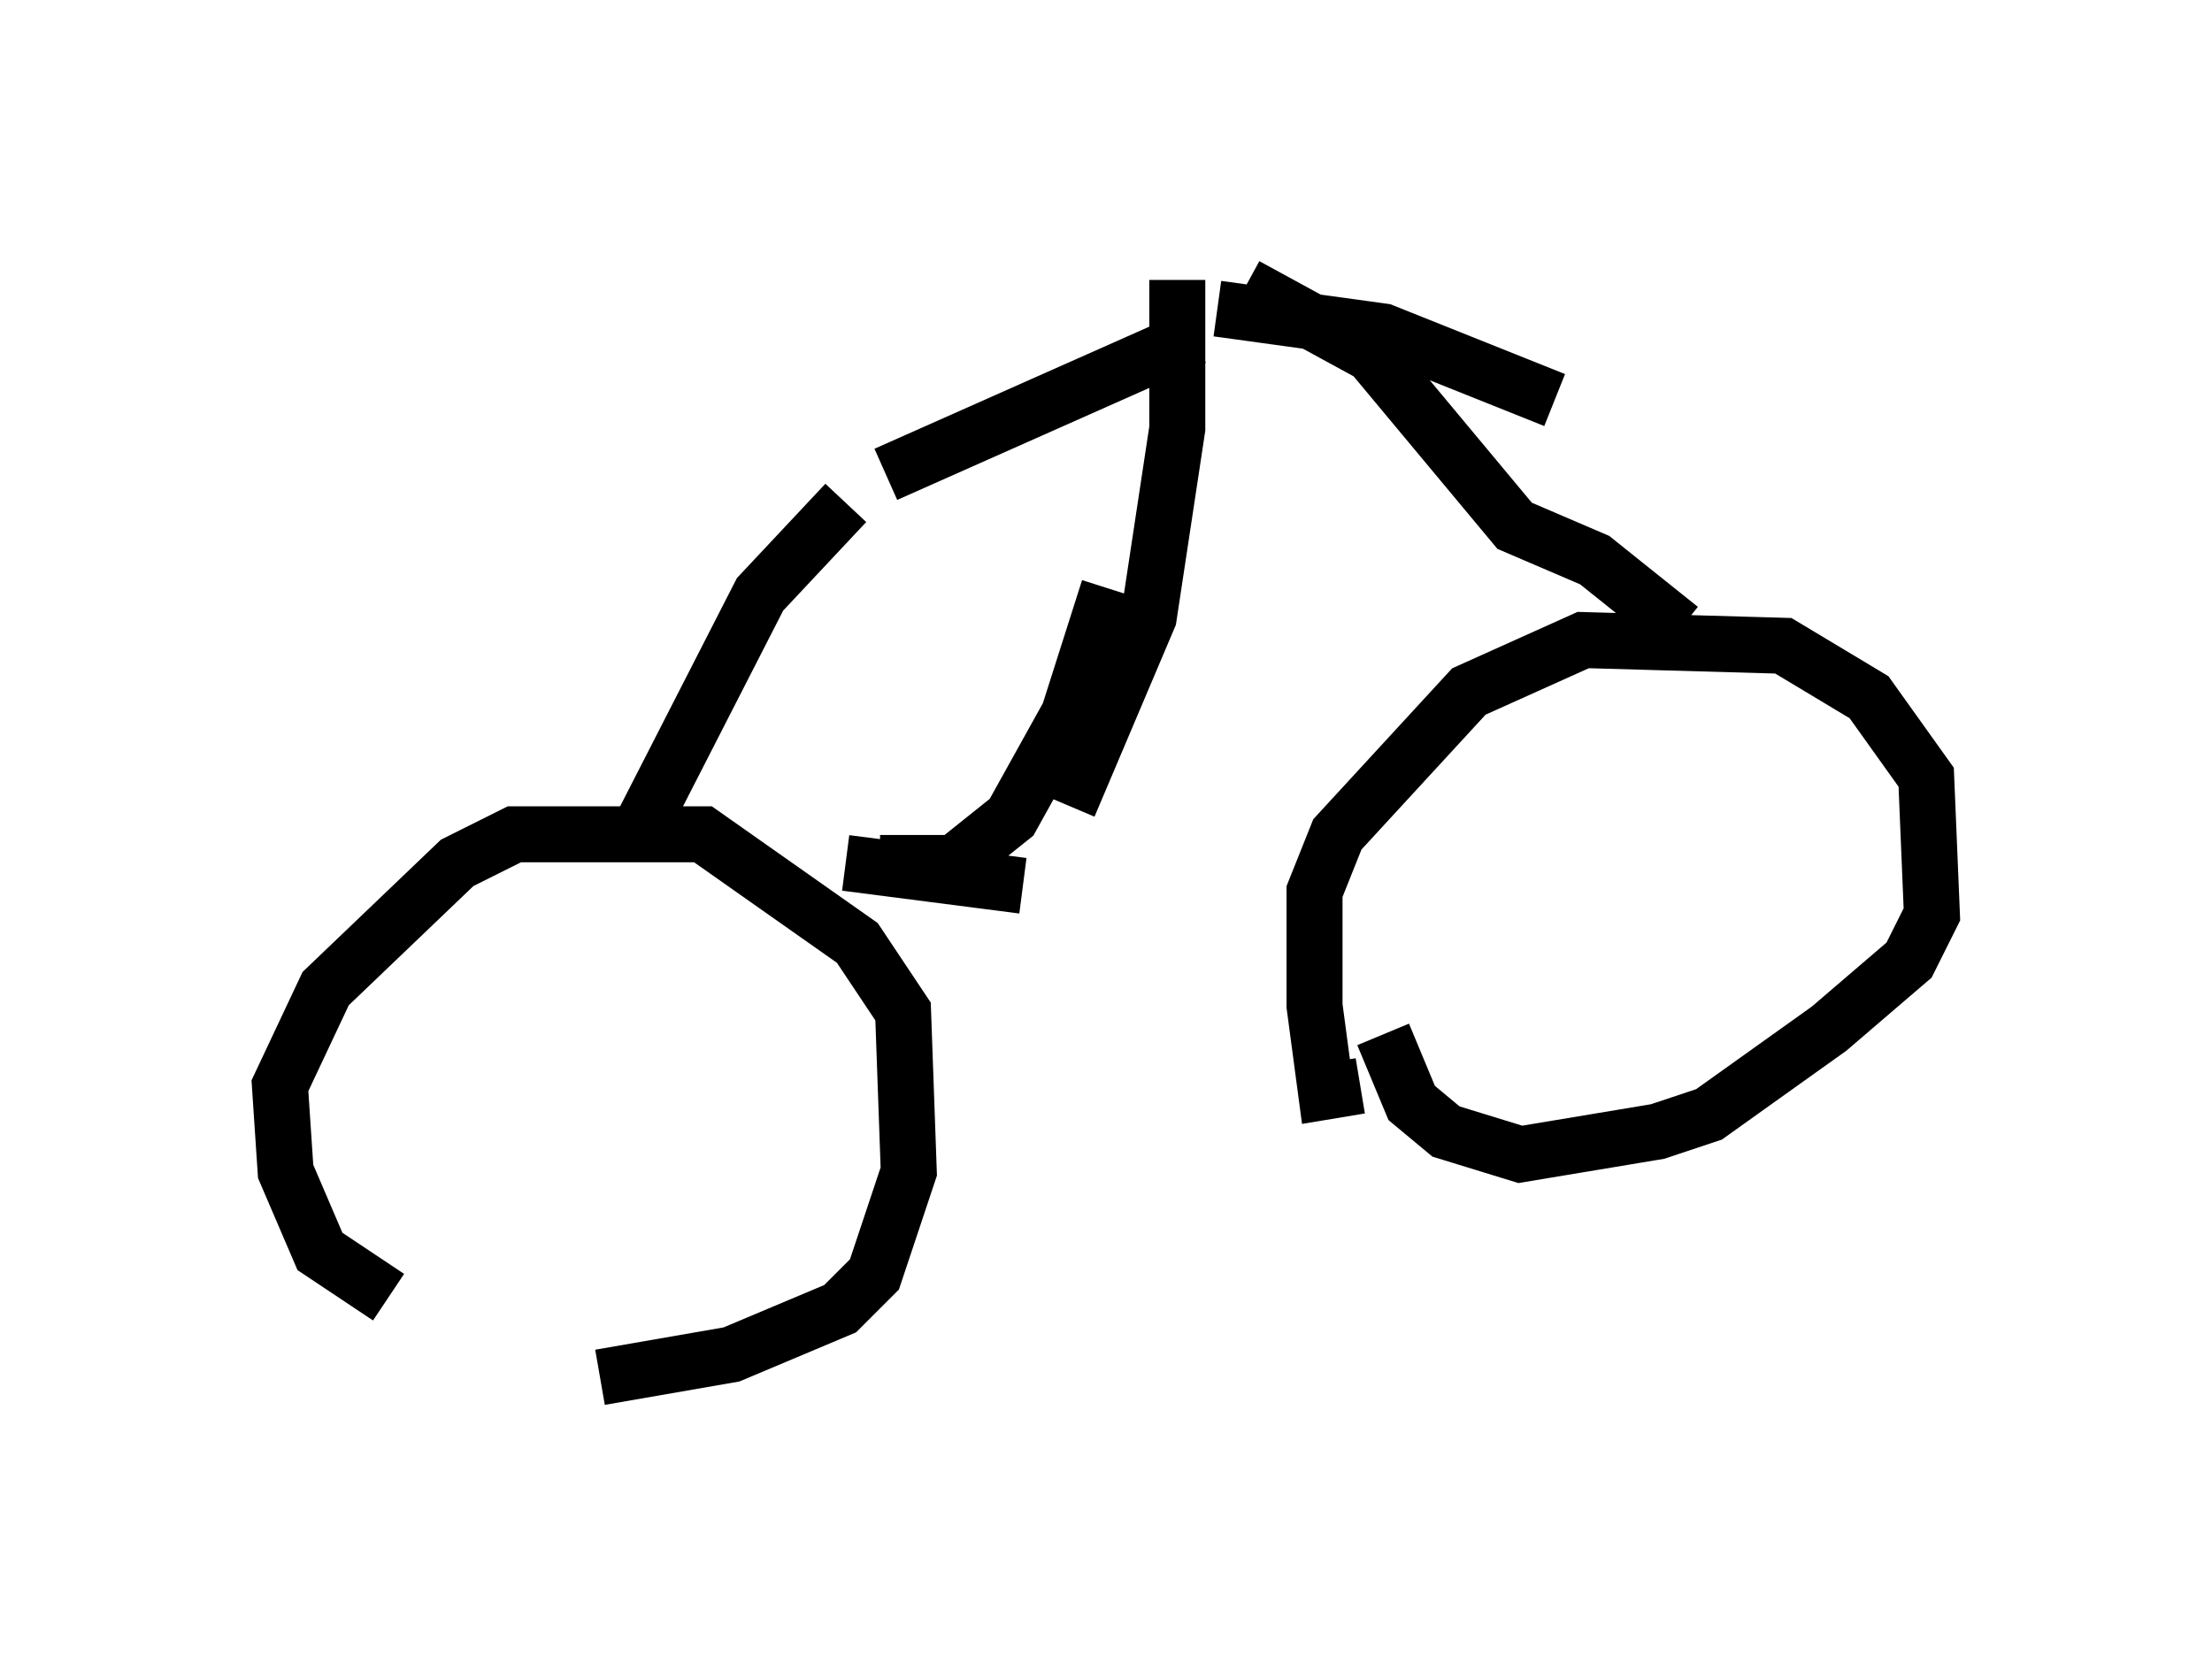 <?xml version="1.0" encoding="utf-8" ?>
<svg baseProfile="full" height="29.702" version="1.1" width="39.502" xmlns="http://www.w3.org/2000/svg" xmlns:ev="http://www.w3.org/2001/xml-events" xmlns:xlink="http://www.w3.org/1999/xlink"><defs /><rect fill="white" height="29.702" width="39.502" x="0" y="0" /><path d="M11.329, 24.702 m-4.39, -1.531 l-1.225, -0.817 -0.613, -1.429 l-0.102, -1.531 0.817, -1.735 l2.348, -2.246 1.021, -0.51 l3.369, 0.0 2.756, 1.94 l0.817, 1.225 0.102, 2.858 l-0.613, 1.838 -0.613, 0.613 l-1.94, 0.817 -2.348, 0.408 m13.577, -5.206 l-0.613, 0.102 -0.204, -1.531 l0.0, -2.042 0.408, -1.021 l2.348, -2.552 2.042, -0.919 l3.573, 0.102 1.531, 0.919 l1.021, 1.429 0.102, 2.45 l-0.408, 0.817 -1.429, 1.225 l-2.144, 1.531 -0.919, 0.306 l-2.45, 0.408 -1.327, -0.408 l-0.613, -0.51 -0.51, -1.225 m-13.373, -3.471 l2.246, -4.39 1.531, -1.633 m0.715, -0.51 l5.513, -2.45 m0.408, -0.51 l2.96, 0.408 3.063, 1.225 m-5.513, -2.042 l2.246, 1.225 2.552, 3.063 l1.429, 0.613 1.531, 1.225 m-14.292, 4.185 l1.327, 0.0 1.021, -0.817 l1.021, -1.838 0.715, -2.246 m-0.715, 3.879 l1.429, -3.369 0.51, -3.369 l0.0, -2.654 m-2.042, 9.188 l0.0, 0.0 m-0.715, 1.633 l-3.165, -0.408 " fill="none" stroke="black" stroke-width="1" /></svg>